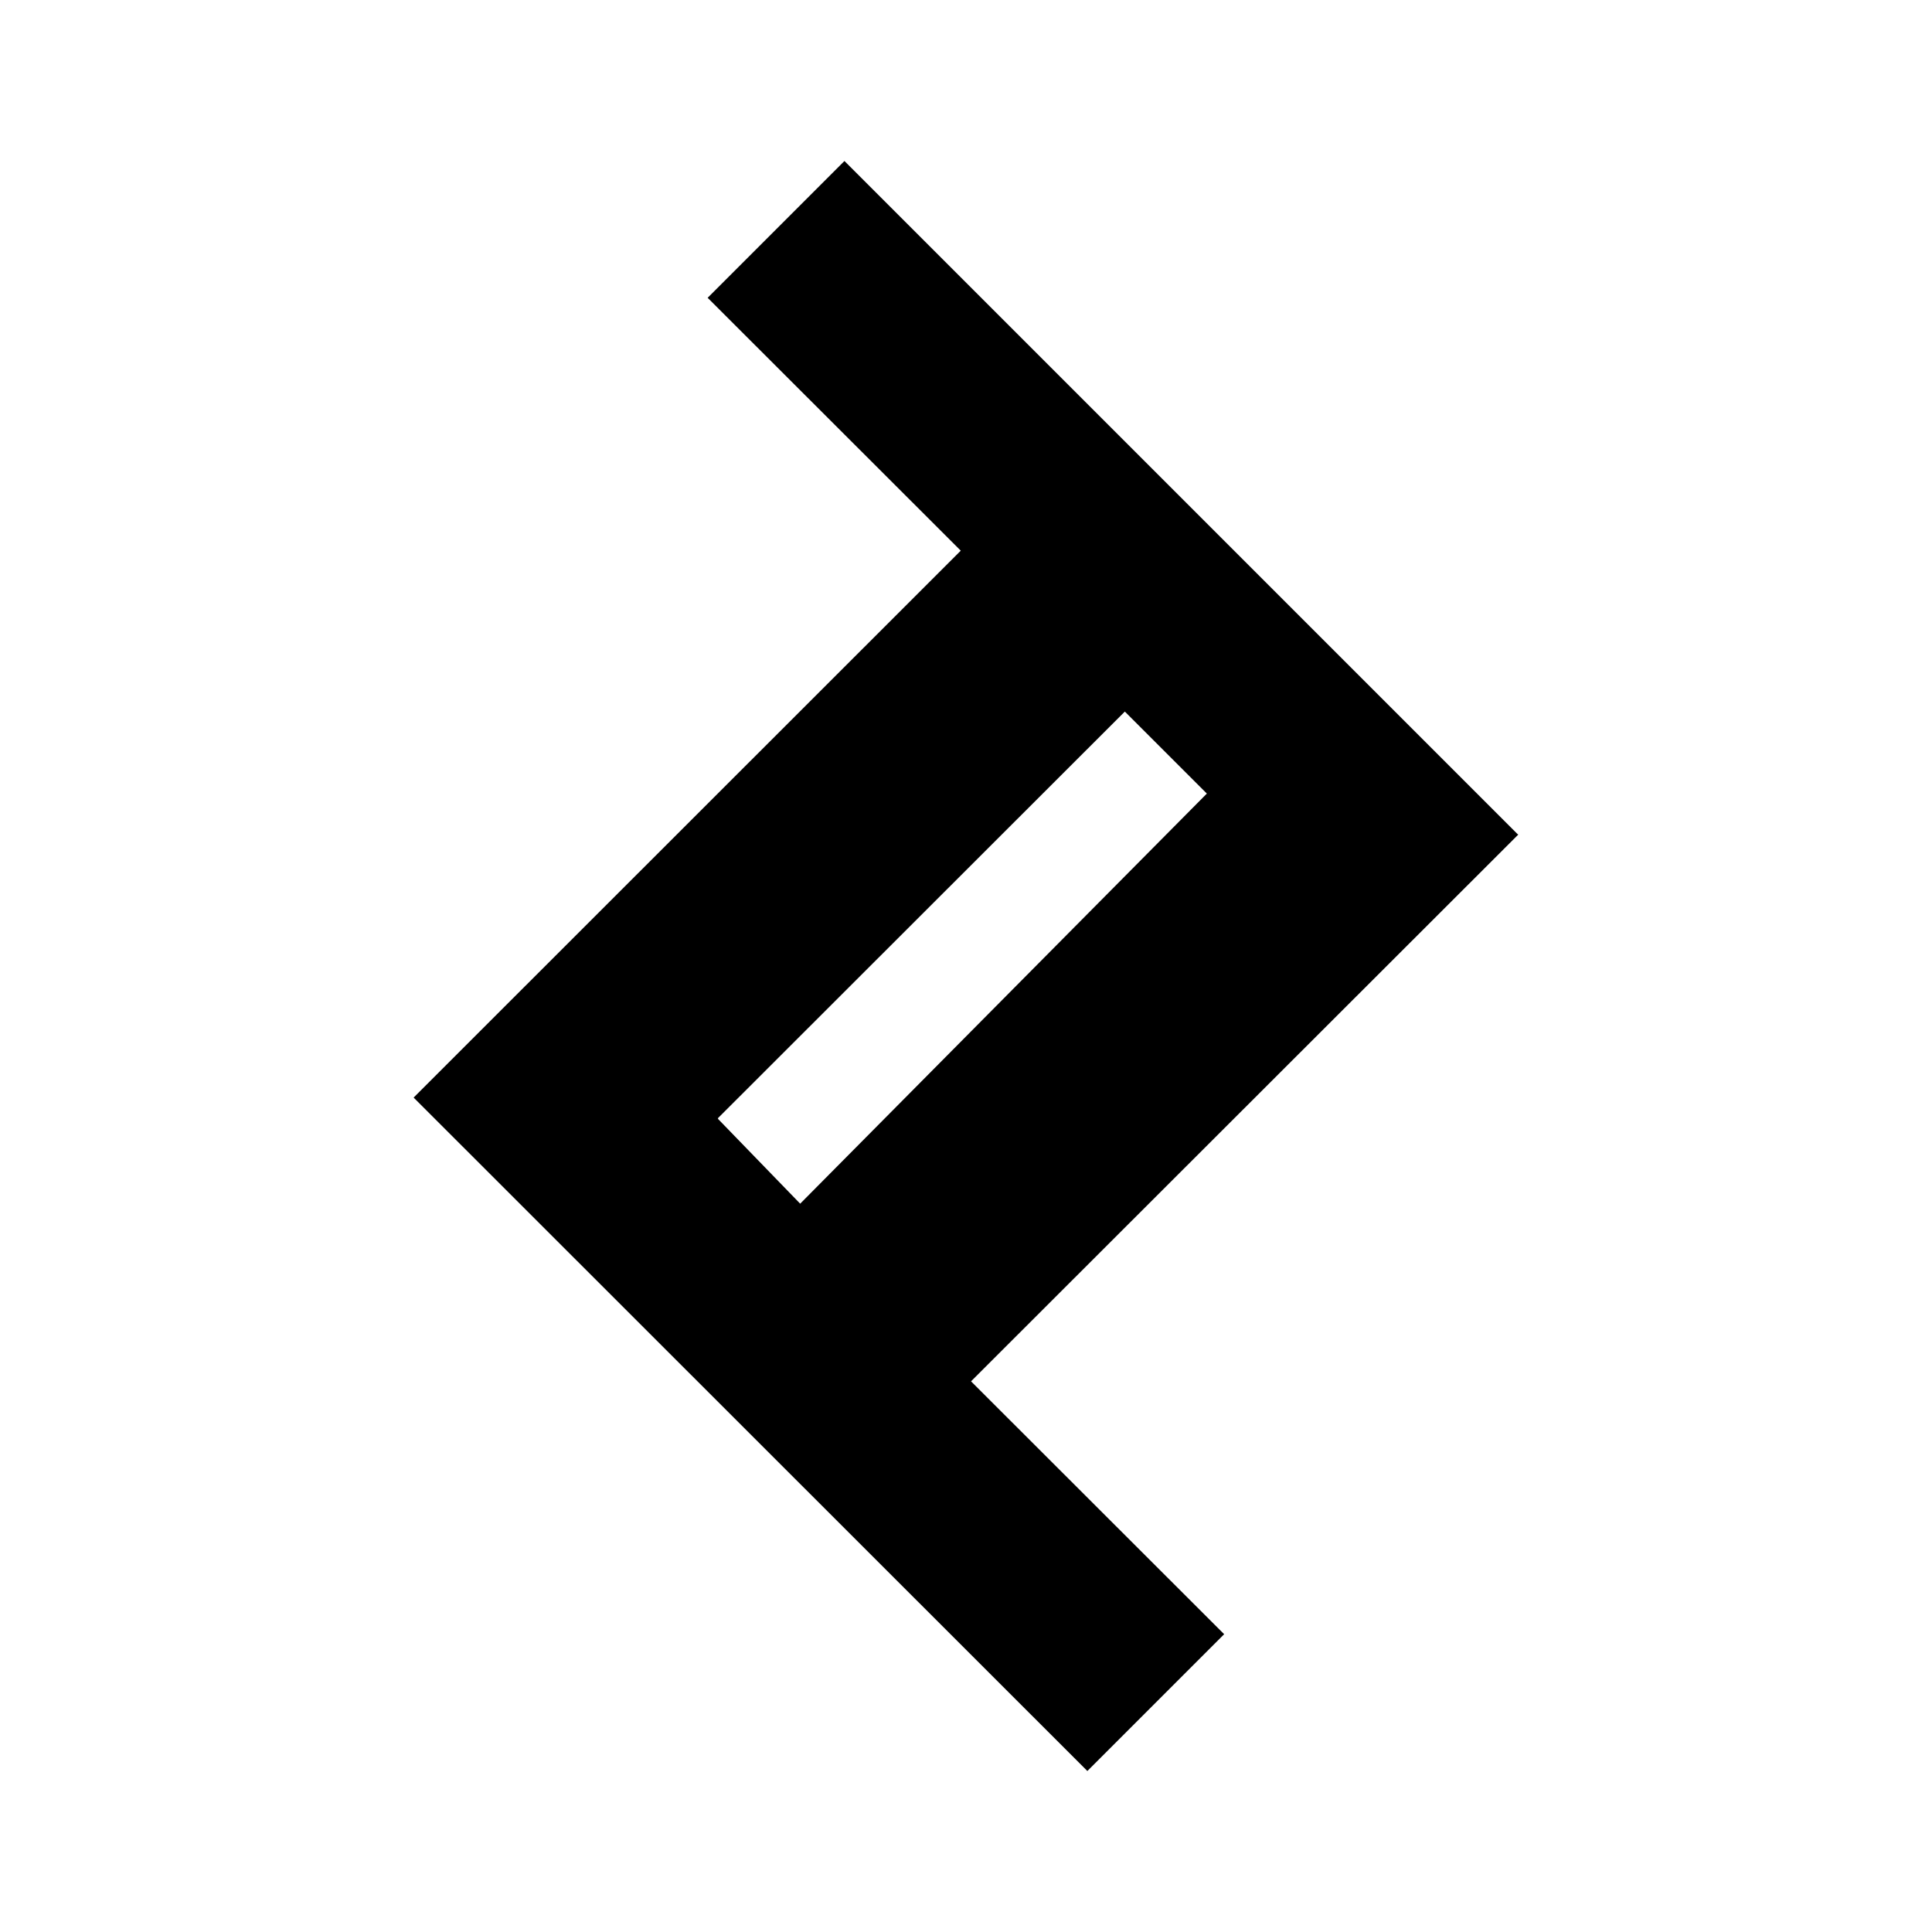 <svg xmlns="http://www.w3.org/2000/svg" width="100%" height="100%" viewBox="-3.2 -3.2 38.4 38.4"><path d="M26.969 13.385L13.584 0l-2.719 2.719 5.031 5.026-10.875 10.87L18.412 32l2.719-2.719-5.031-5.026 10.88-10.87zm-15.901 5.641l8.089-8.083 1.63 1.63-8.083 8.151-1.63-1.682z"/></svg>